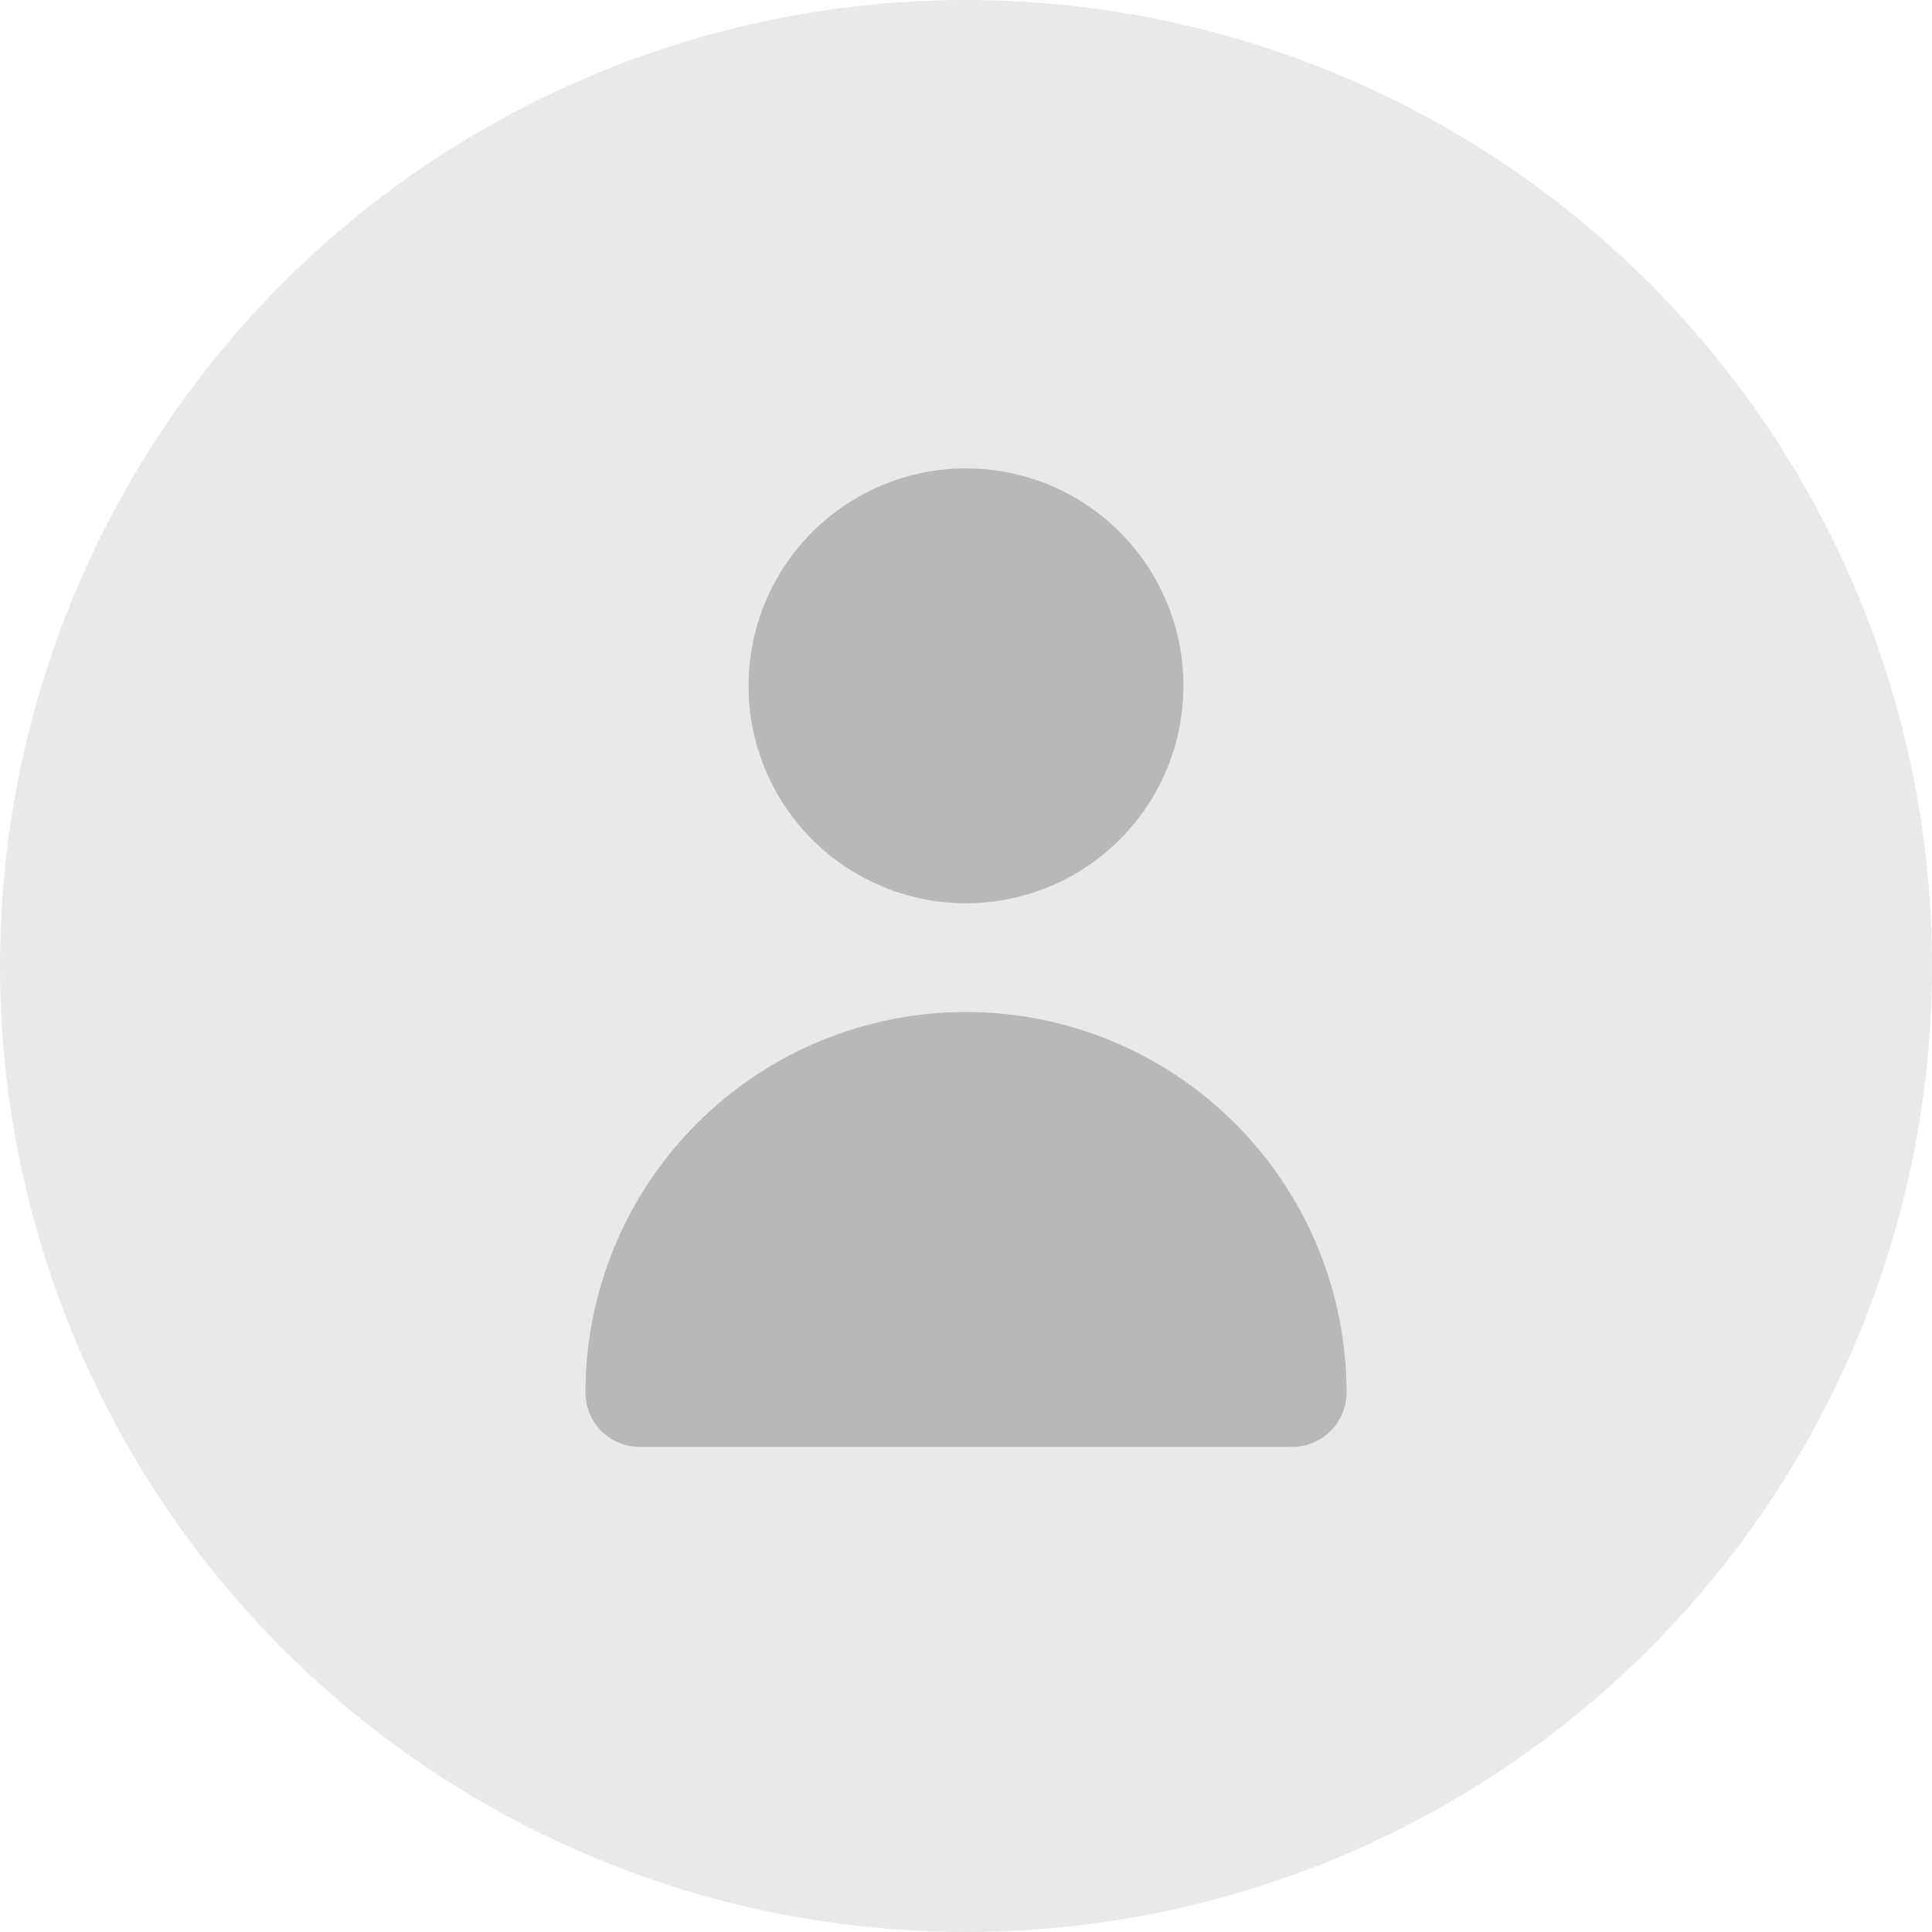 <svg width="66" height="66" viewBox="0 0 66 66" fill="none" xmlns="http://www.w3.org/2000/svg">
<circle cx="33" cy="33" r="33" fill="#E9E9E9"/>
<path d="M33 30.857C34.469 30.857 35.906 30.421 37.127 29.605C38.349 28.789 39.301 27.629 39.863 26.271C40.425 24.914 40.572 23.42 40.286 21.979C39.999 20.538 39.292 19.215 38.253 18.176C37.214 17.137 35.89 16.429 34.449 16.143C33.008 15.856 31.515 16.003 30.157 16.565C28.8 17.128 27.64 18.08 26.823 19.301C26.007 20.523 25.571 21.959 25.571 23.428C25.571 25.399 26.354 27.288 27.747 28.681C29.14 30.074 31.03 30.857 33 30.857ZM44.143 49.428C44.635 49.428 45.108 49.233 45.456 48.885C45.804 48.536 46 48.064 46 47.571C46 44.123 44.63 40.817 42.192 38.379C39.754 35.941 36.448 34.571 33 34.571C29.552 34.571 26.246 35.941 23.808 38.379C21.37 40.817 20 44.123 20 47.571C20 48.064 20.196 48.536 20.544 48.885C20.892 49.233 21.365 49.428 21.857 49.428H44.143Z" fill="#B8B8B8"/>
</svg>
